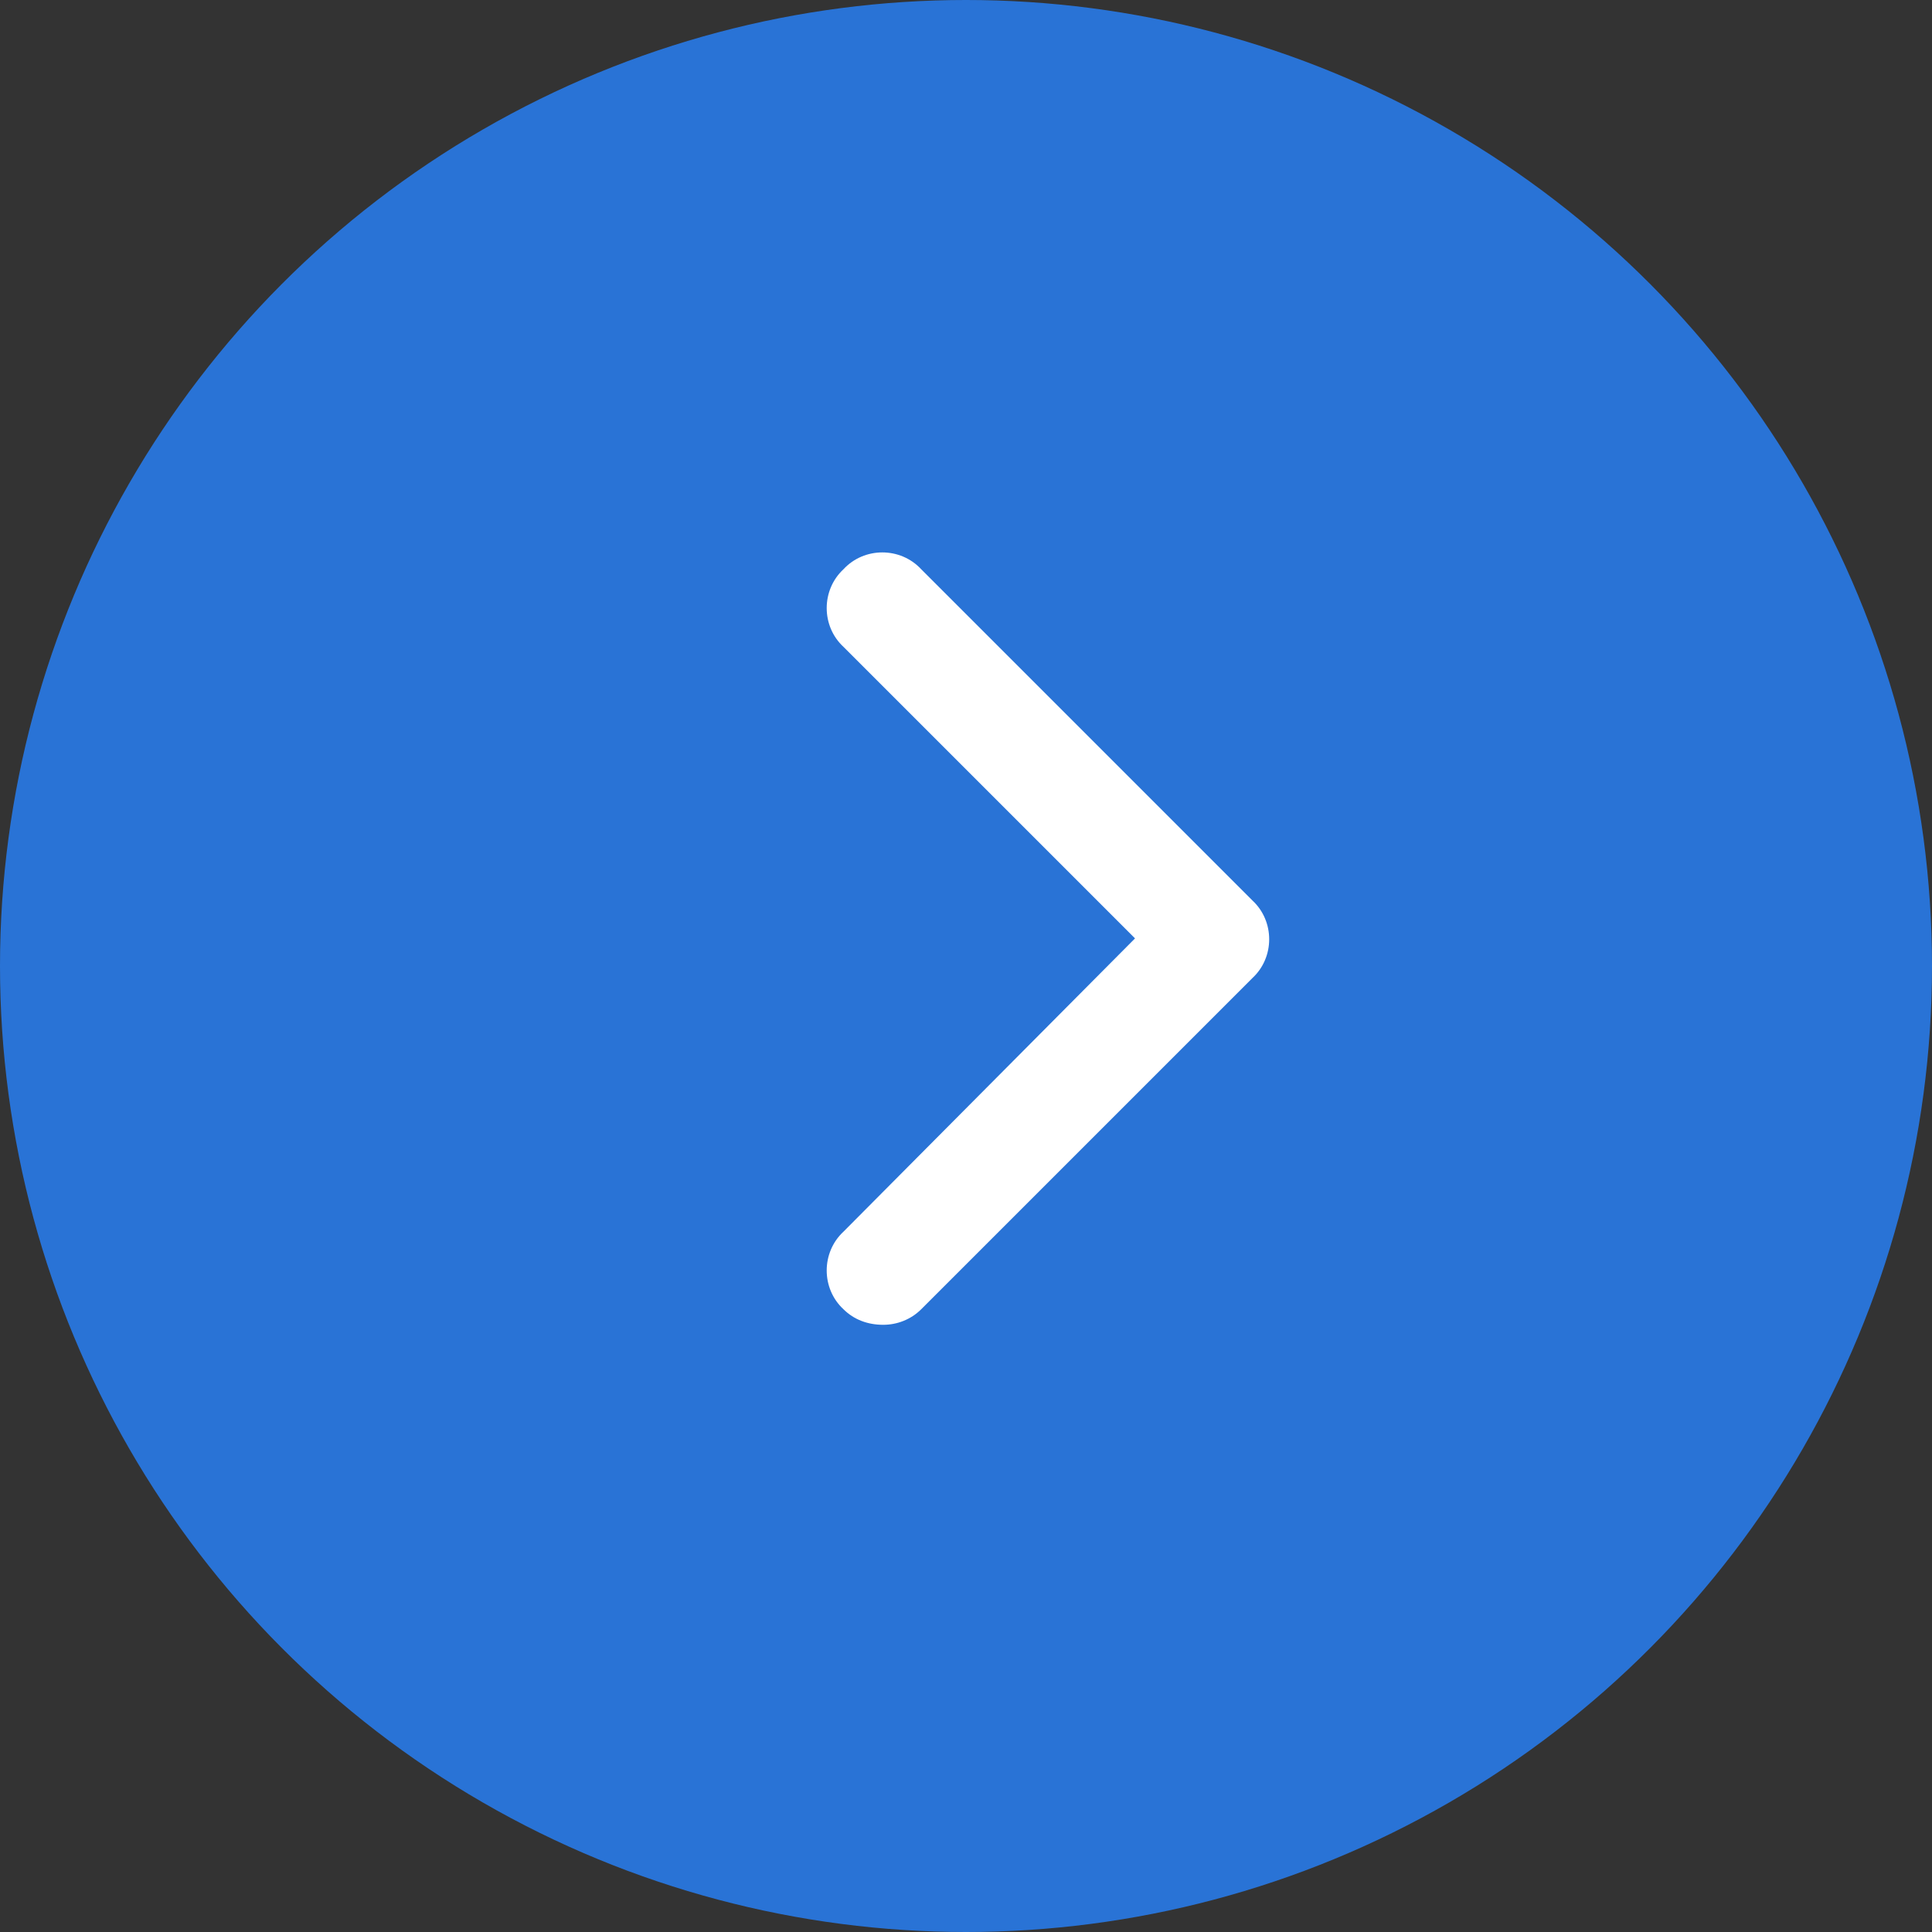 <svg width="28" height="28" viewBox="0 0 35 35" fill="none" xmlns="http://www.w3.org/2000/svg">
<rect x="0" y="0" width="35" height="35" fill="#333333" stroke="none"/>
<circle cx="17.5" cy="17.5" r="17.5" fill="#2973D6"/>
<path d="M16 24C15.719 24 15.469 23.906 15.281 23.719C14.875 23.344 14.875 22.688 15.281 22.312L20.562 17L15.281 11.719C14.875 11.344 14.875 10.688 15.281 10.312C15.656 9.906 16.312 9.906 16.688 10.312L22.688 16.312C23.094 16.688 23.094 17.344 22.688 17.719L16.688 23.719C16.5 23.906 16.25 24 16 24Z" fill="white"/>
</svg>
